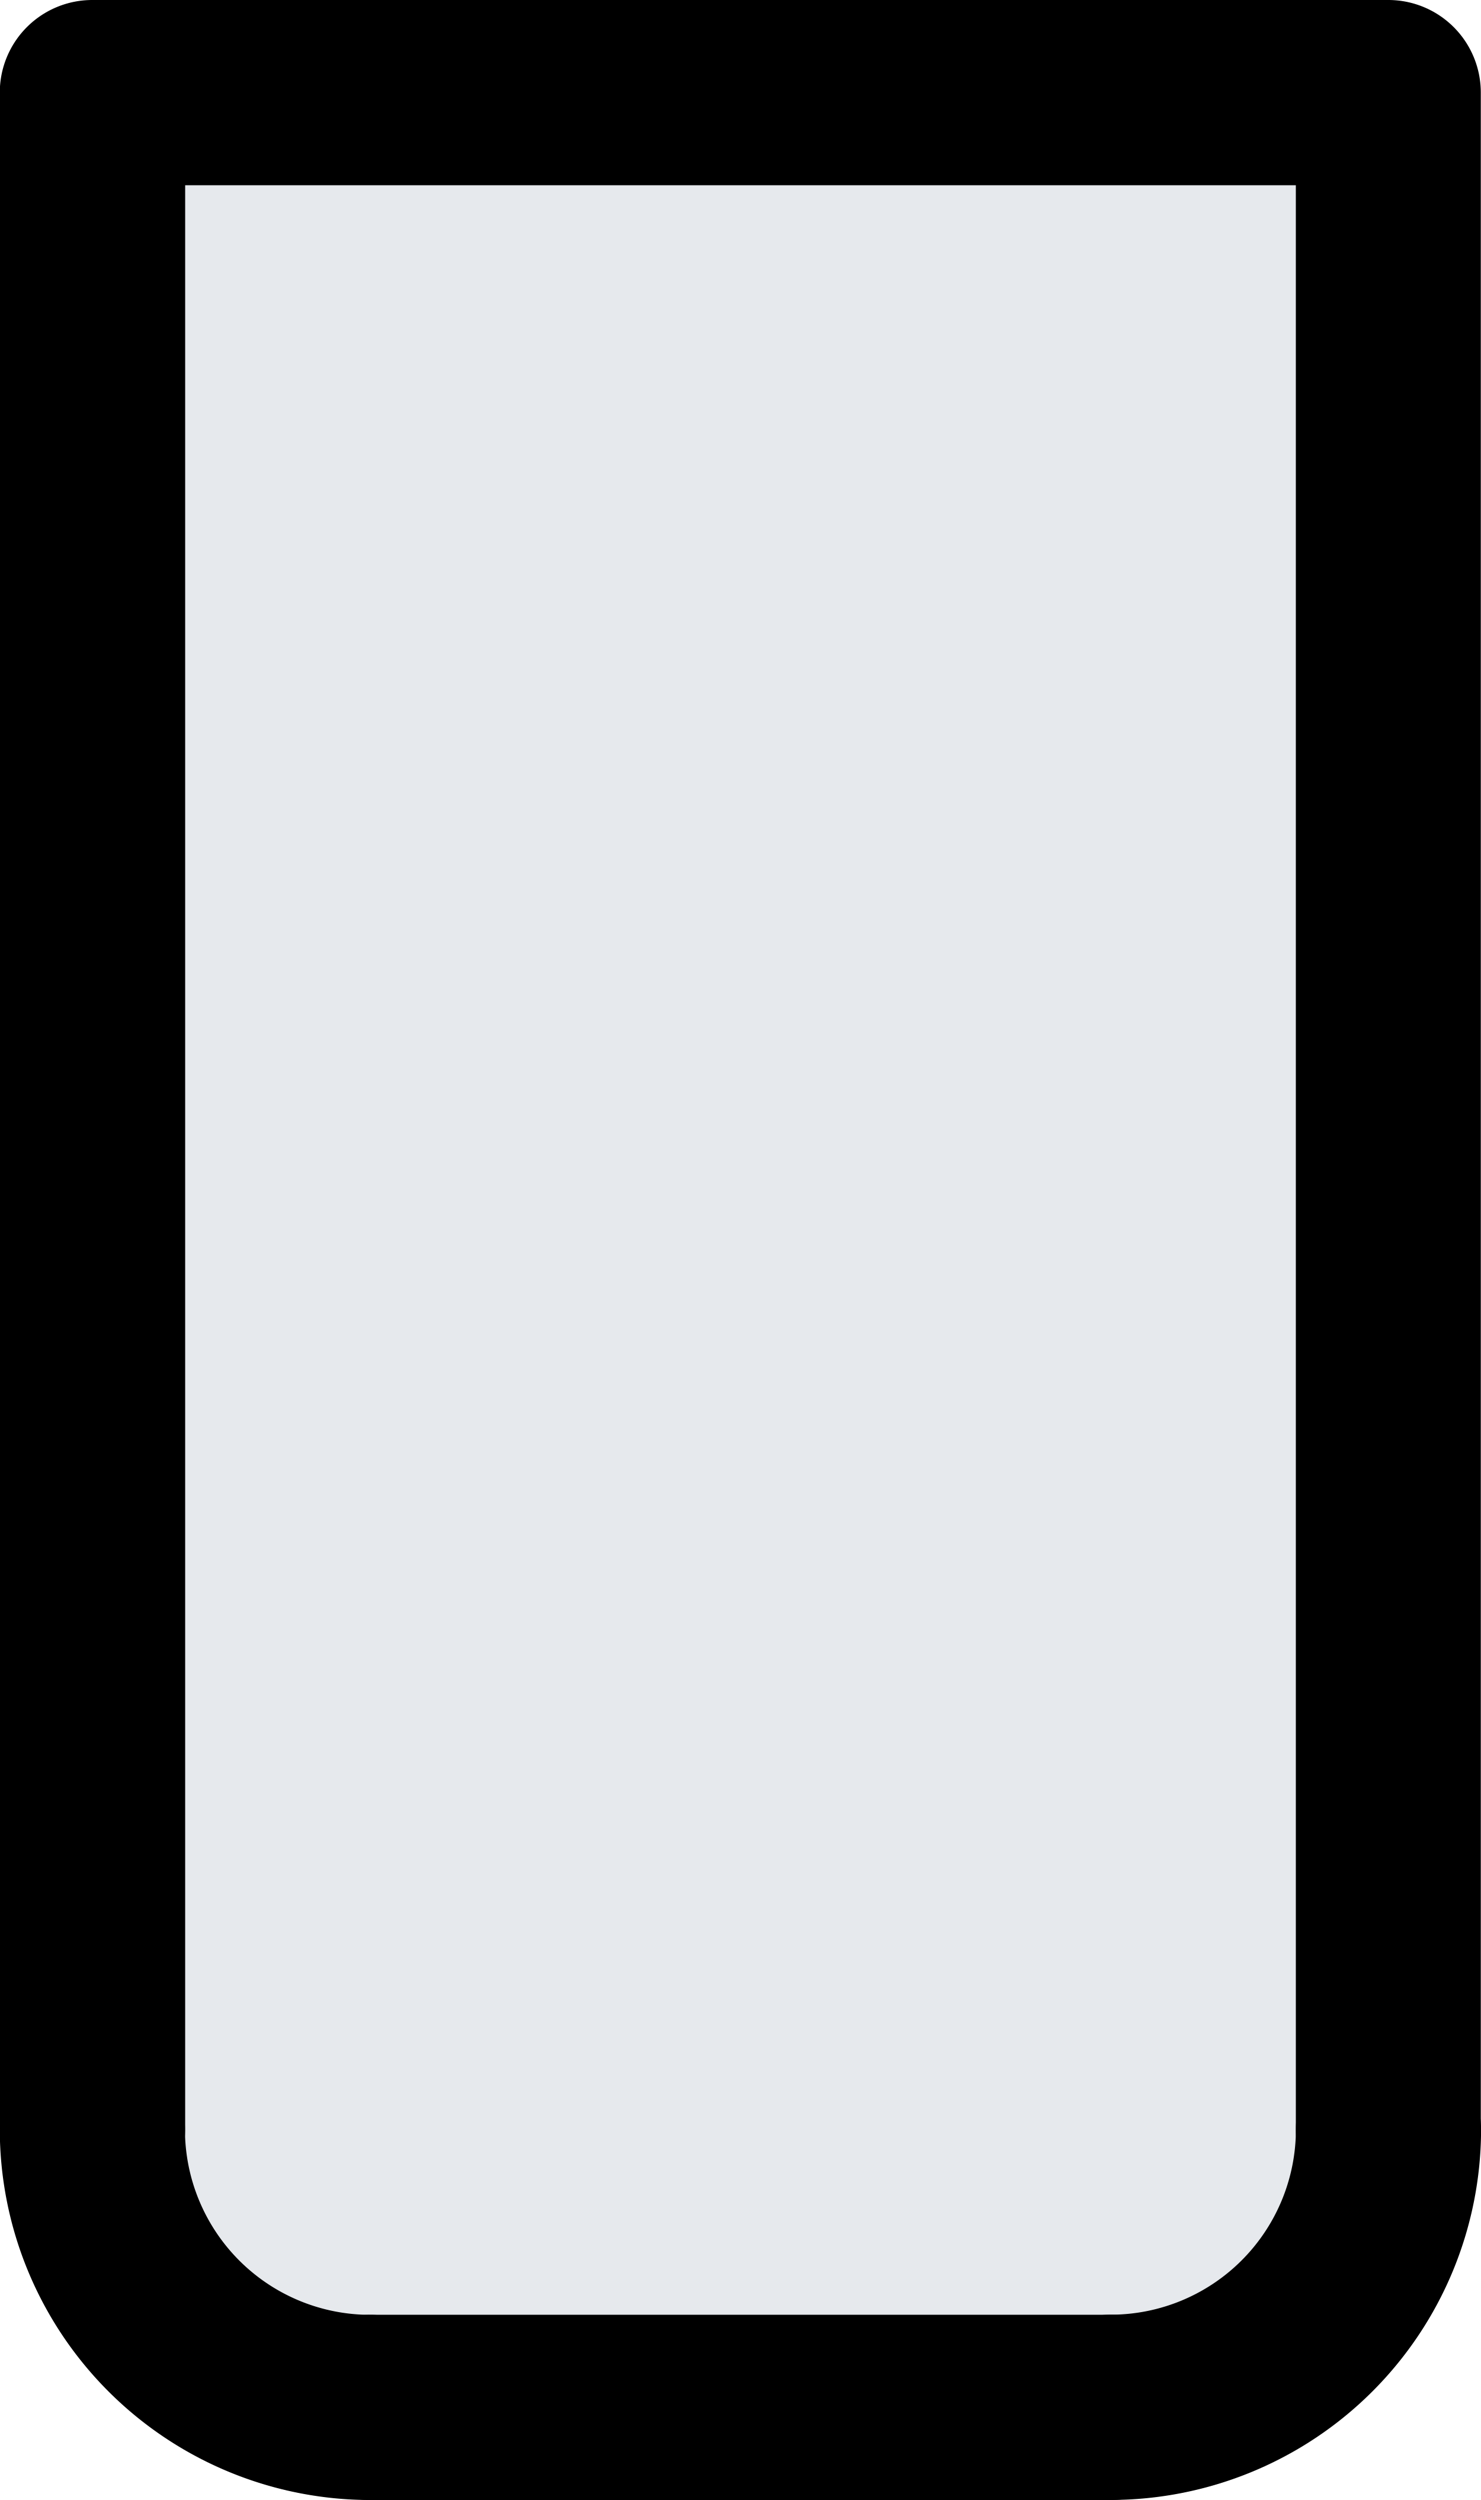 <svg xmlns="http://www.w3.org/2000/svg" width="21.5" height="36.275" viewBox="0 0 21.5 36.275">
  <g id="Gruppe_10" data-name="Gruppe 10" transform="translate(-159.61 -631.042)">
    <path id="Pfad_11" data-name="Pfad 11" d="M43,38.01H61.814v8.05H43Z" transform="translate(117.95 594.382)" fill="#e6e9ed"/>
    <path id="Pfad_12" data-name="Pfad 12" d="M61.814,44V66.83a4.156,4.156,0,0,1-4.031,4.281H47.045A4.167,4.167,0,0,1,43,66.83V44Z" transform="translate(117.95 594.863)" fill="#e6e9ed"/>
    <path id="Pfad_45" data-name="Pfad 45" d="M62.159,69.249A1.343,1.343,0,0,1,60.815,67.9V39.694H44.691V67.9A1.344,1.344,0,1,1,42,67.9V38.35a1.343,1.343,0,0,1,1.344-1.344H62.159A1.343,1.343,0,0,1,63.5,38.35V67.9A1.343,1.343,0,0,1,62.159,69.249Z" transform="translate(117.607 594.036)"/>
    <path id="Pfad_46" data-name="Pfad 46" d="M54.346,65.718a1.344,1.344,0,0,1,0-2.688,2.69,2.69,0,0,0,2.688-2.688,1.344,1.344,0,1,1,2.688,0A5.381,5.381,0,0,1,54.346,65.718Z" transform="translate(121.389 601.598)"/>
    <path id="Pfad_47" data-name="Pfad 47" d="M47.38,65.719A5.383,5.383,0,0,1,42,60.343a1.344,1.344,0,0,1,2.688,0,2.691,2.691,0,0,0,2.689,2.689,1.344,1.344,0,1,1,0,2.688Z" transform="translate(117.607 601.598)"/>
    <path id="Pfad_48" data-name="Pfad 48" d="M57.1,64.687H46.348a1.344,1.344,0,1,1,0-2.688H57.1a1.344,1.344,0,1,1,0,2.688Z" transform="translate(118.639 602.63)"/>
  </g>
</svg>
